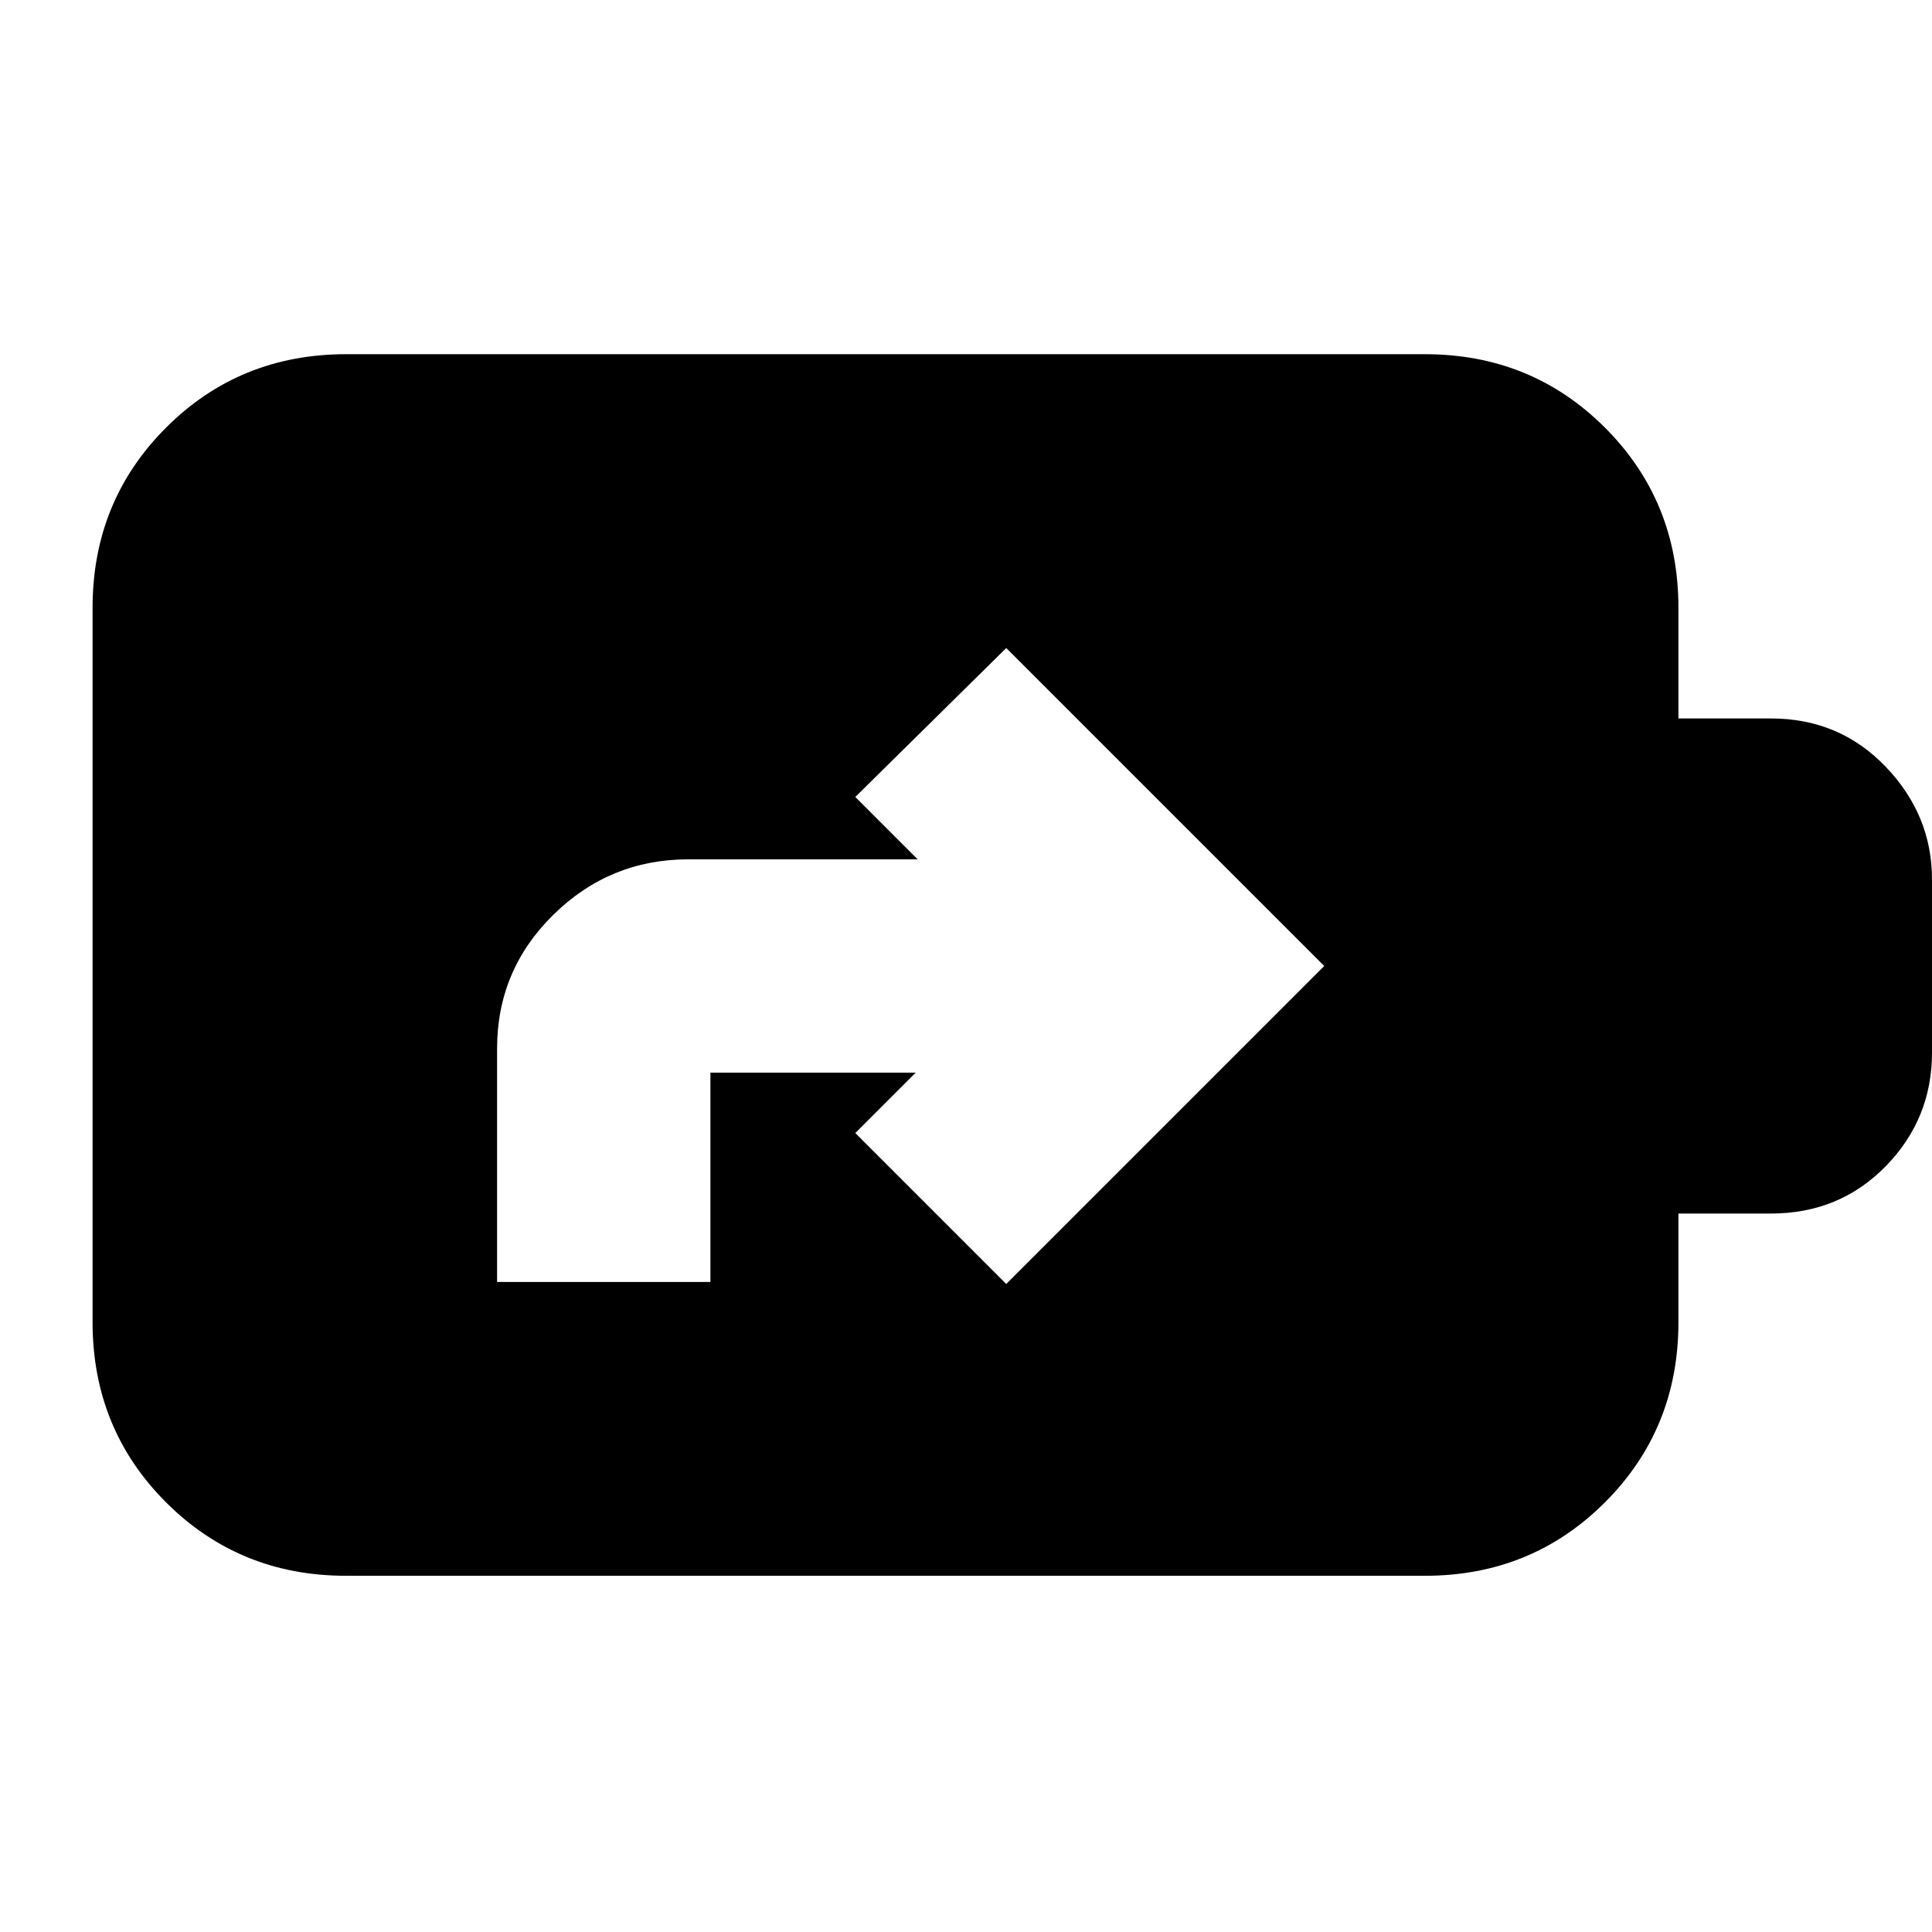 <svg xmlns="http://www.w3.org/2000/svg" height="24" viewBox="0 -960 960 960" width="24"><path d="M172-177q-53 0-89.5-36.5T46-303v-355q0-53 36.5-89.5T172-784h536q53 0 89.5 36.5T834-658v55h46q34 0 57 24t23 56v86q0 33-23 56.5T880-357h-46v54q0 53-36.5 89.5T708-177H172Zm75-146h106v-104h102l-30 30 75 75 158-158-158-158-75 74 31 31H342q-39 0-67 27.5T247-439v116Z"/></svg>